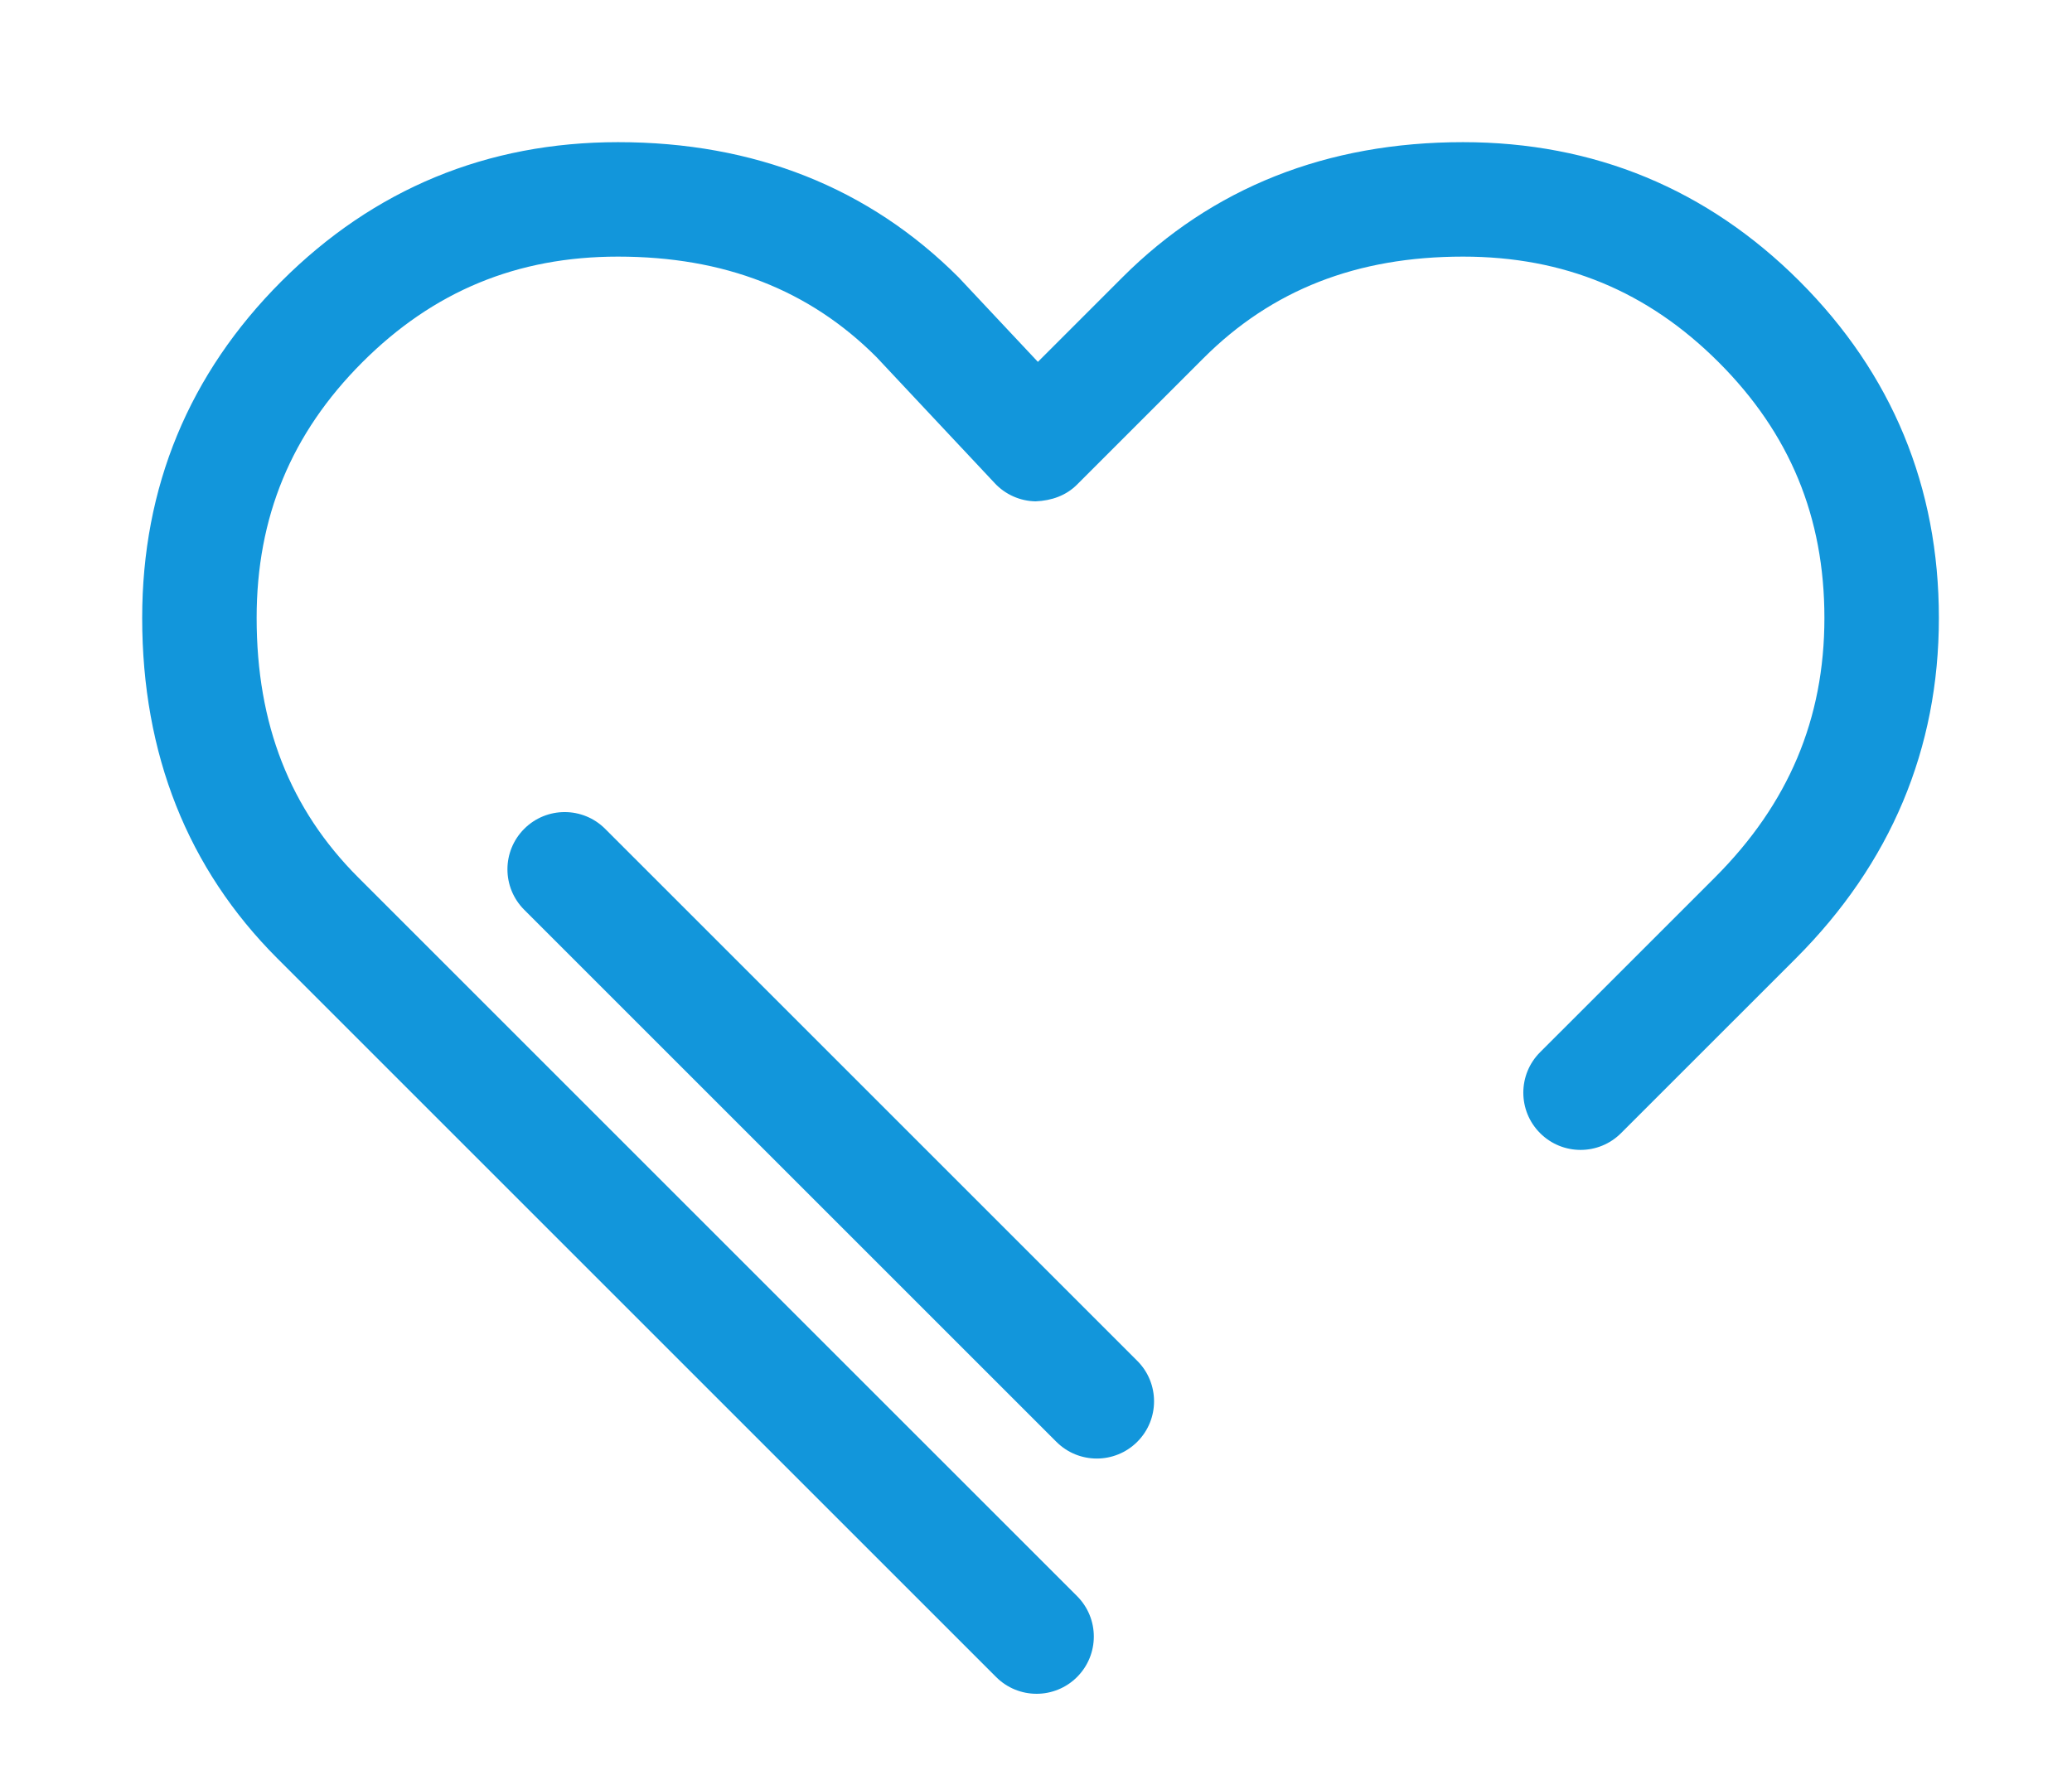 <?xml version="1.0" standalone="no"?><!DOCTYPE svg PUBLIC "-//W3C//DTD SVG 1.1//EN" "http://www.w3.org/Graphics/SVG/1.1/DTD/svg11.dtd"><svg t="1660550543698" class="icon" viewBox="0 0 1195 1024" version="1.1" xmlns="http://www.w3.org/2000/svg" p-id="5371" xmlns:xlink="http://www.w3.org/1999/xlink" width="74.688" height="64"><defs><style type="text/css">@font-face { font-family: feedback-iconfont; src: url("//at.alicdn.com/t/font_1031158_u69w8yhxdu.woff2?t=1630033759944") format("woff2"), url("//at.alicdn.com/t/font_1031158_u69w8yhxdu.woff?t=1630033759944") format("woff"), url("//at.alicdn.com/t/font_1031158_u69w8yhxdu.ttf?t=1630033759944") format("truetype"); }
</style></defs><path d="M632.573 841.338c-8.469 0-16.892-3.218-23.34-9.668l-306.9-306.882c-12.898-12.892-12.898-33.783 0-46.681 12.892-12.892 33.783-12.892 46.68 0l306.9 306.882c12.892 12.875 12.892 33.806 0 46.681-6.449 6.449-14.918 9.668-23.34 9.668M597.837 977.035c-8.464 0-16.892-3.225-23.334-9.668l-414.531-414.506c-51.753-51.753-77.972-117.817-77.972-196.415 0-75.523 26.993-140.835 80.29-194.155 53.303-53.278 118.633-80.29 194.155-80.29 78.592 0 144.68 26.237 196.408 77.972l45.739 48.761 48.761-48.761c51.753-51.735 117.84-77.972 196.415-77.972 75.54 0 140.876 27.012 194.173 80.29 53.278 53.32 80.29 118.633 80.29 194.155 0 75.54-27.769 141.628-82.525 196.415l-100.788 100.77c-12.898 12.898-33.788 12.898-46.681 0-12.904-12.874-12.904-33.806 0-46.68l100.793-100.77c42.508-42.538 63.178-91.513 63.178-149.734 0-58.178-19.937-106.45-60.967-147.475-41.031-41.025-89.261-60.95-147.475-60.95-61.278 0-110.277 19.187-149.728 58.649l-72.864 72.859c-6.318 6.318-14.608 9.262-23.895 9.668-8.917-0.149-17.41-3.91-23.537-10.442l-68.322-72.858c-38.707-38.688-87.682-57.875-148.983-57.875-58.196 0-106.42 19.925-147.469 60.95-41.006 41.048-60.955 89.297-60.955 147.475 0 61.295 19.174 110.272 58.631 149.734l414.531 414.506c12.898 12.875 12.898 33.783 0 46.681-6.443 6.443-14.913 9.668-23.34 9.668z" p-id="5372" fill="#1296db"></path></svg>